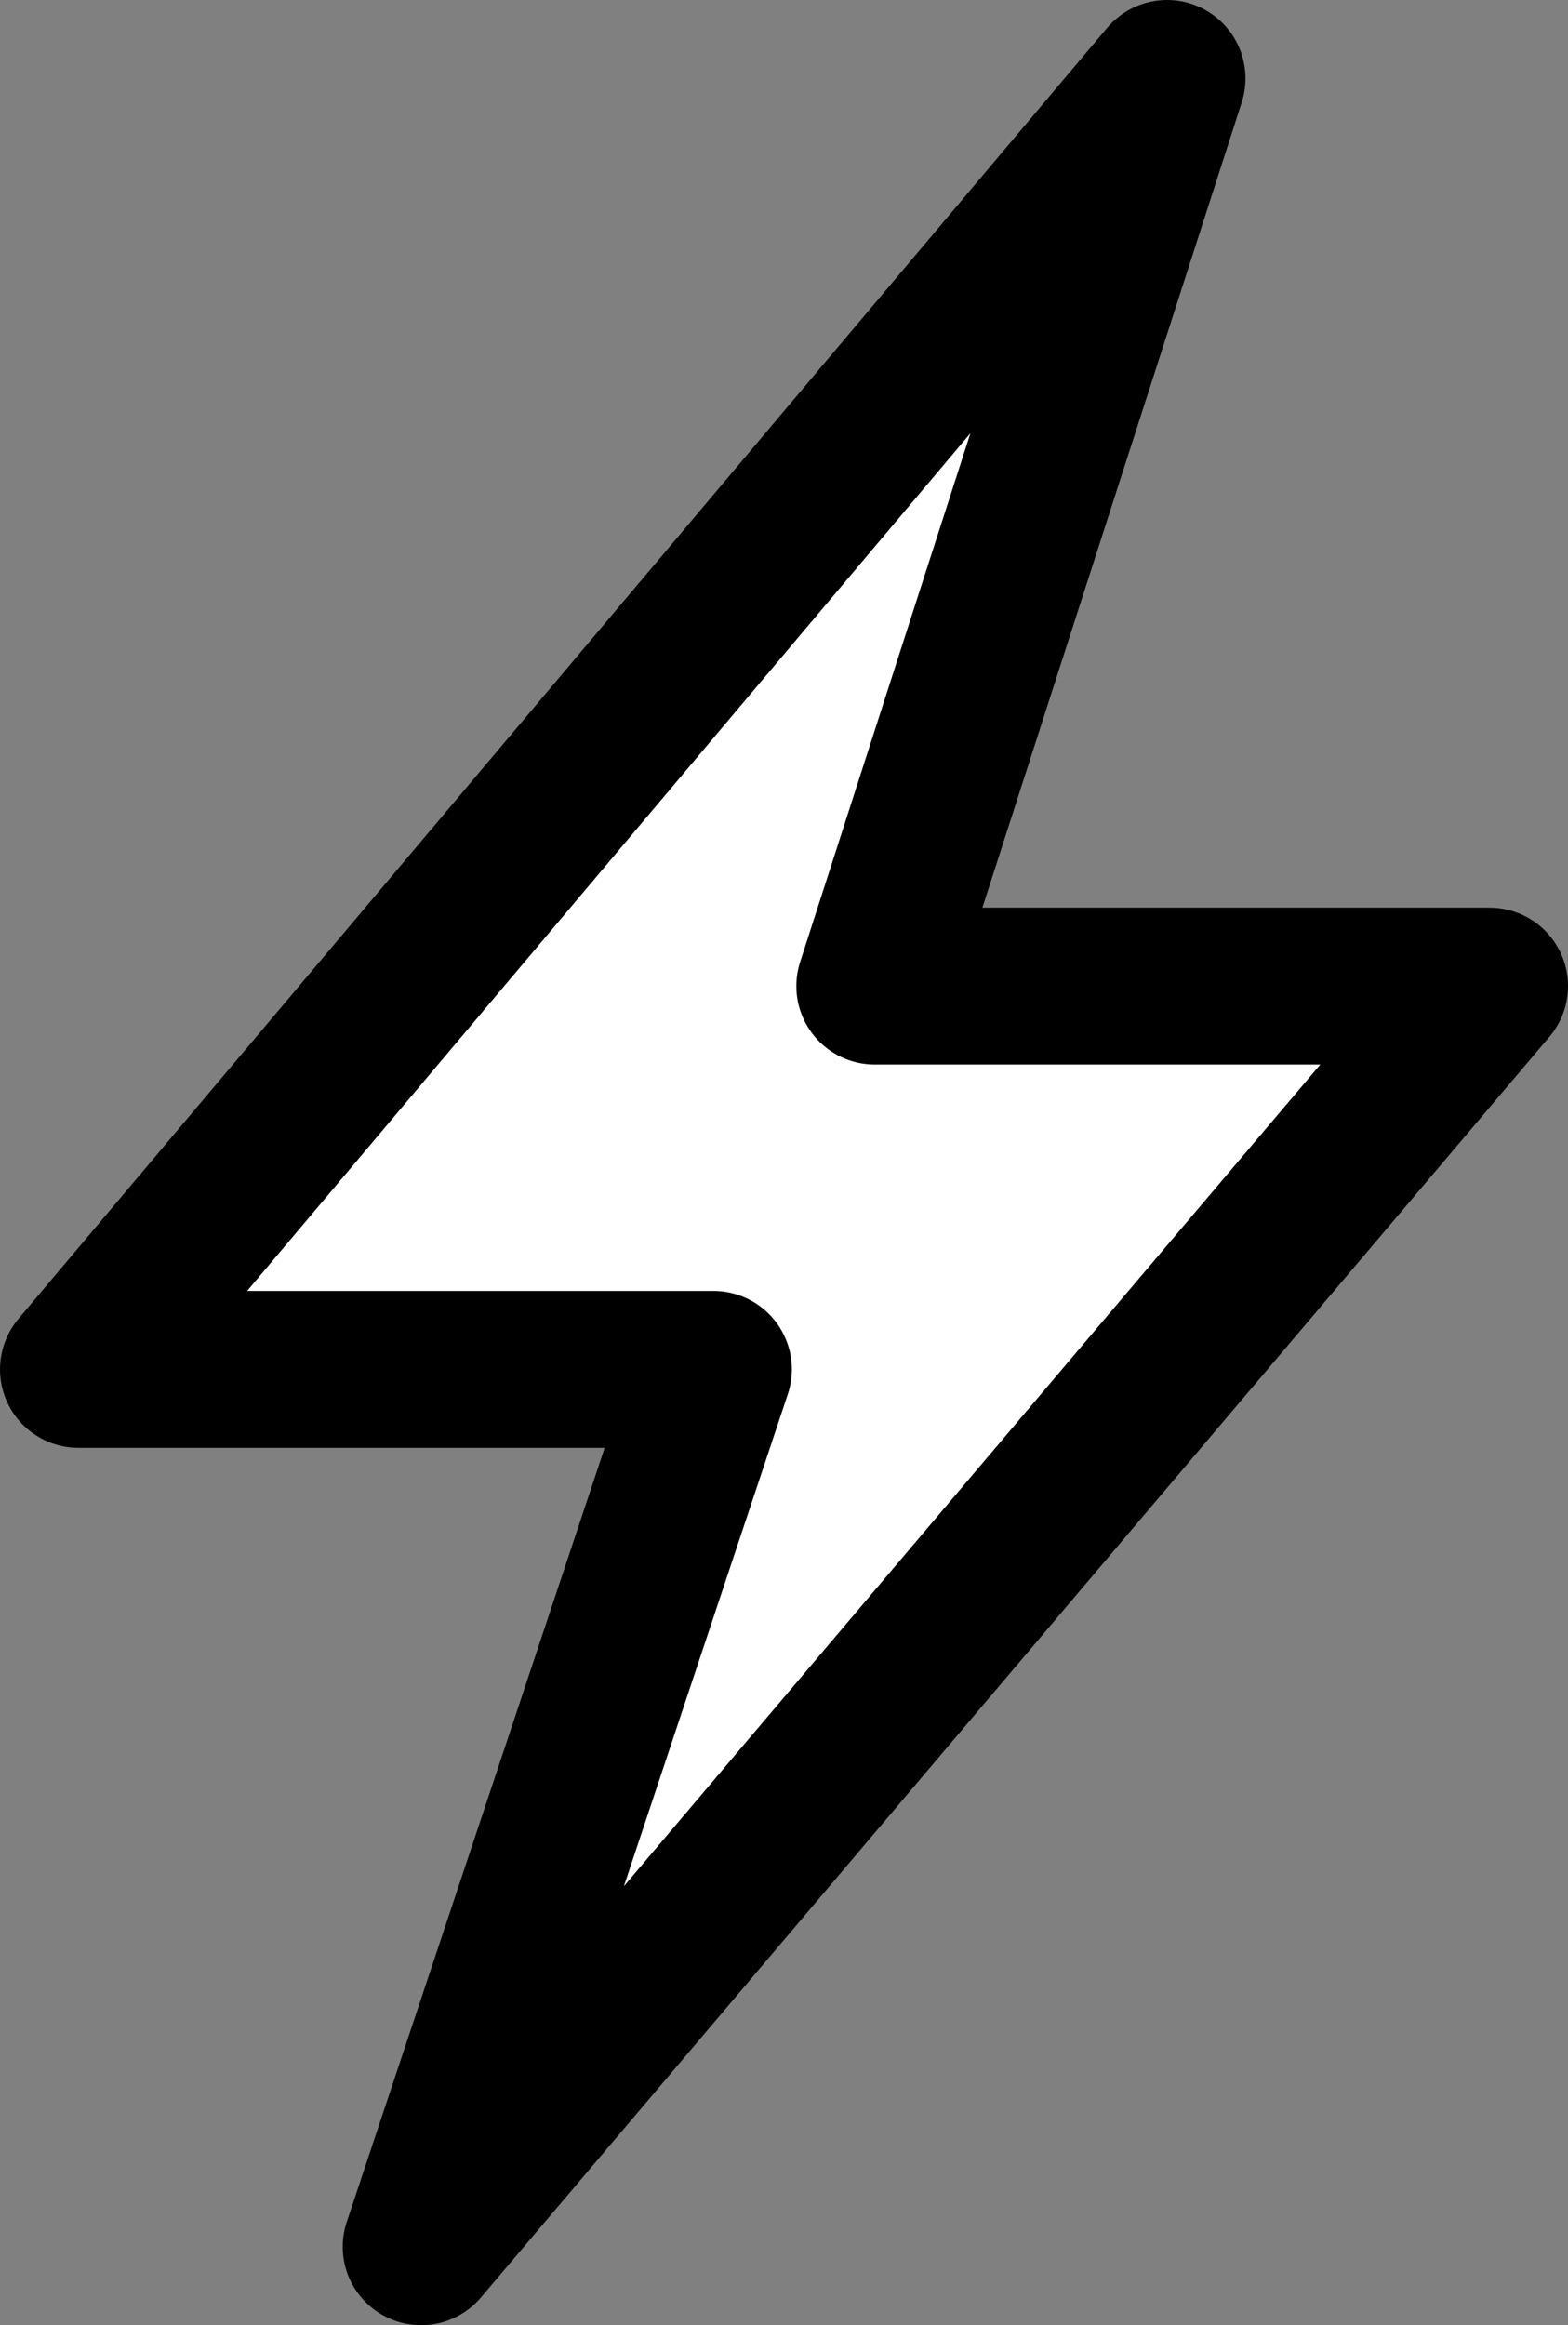 <?xml version="1.0" encoding="UTF-8" standalone="no"?><!-- Generator: Gravit.io --><svg xmlns="http://www.w3.org/2000/svg" xmlns:xlink="http://www.w3.org/1999/xlink" style="isolation:isolate" viewBox="83.5 29.5 30 44.464" width="30pt" height="44.464pt"><rect x="83.5" y="29.5" width="30" height="44.464" fill="#808080" stroke="none"/><defs><clipPath id="_clipPath_i2ohheHfZElovQCWiPdzDwnMlhHyTHPh"><rect x="83.5" y="29.5" width="30" height="44.464"/></clipPath></defs><g clip-path="url(#_clipPath_i2ohheHfZElovQCWiPdzDwnMlhHyTHPh)"><path d=" M 105.829 31 L 85 55.686 L 97.15 55.686 L 91.557 72.464 L 112 48.357 L 100.236 48.357 L 105.829 31 Z " fill="rgb(255,255,255)" vector-effect="non-scaling-stroke" stroke-width="3" stroke="rgb(0,0,0)" stroke-linejoin="round" stroke-linecap="round" stroke-miterlimit="3"/></g></svg>